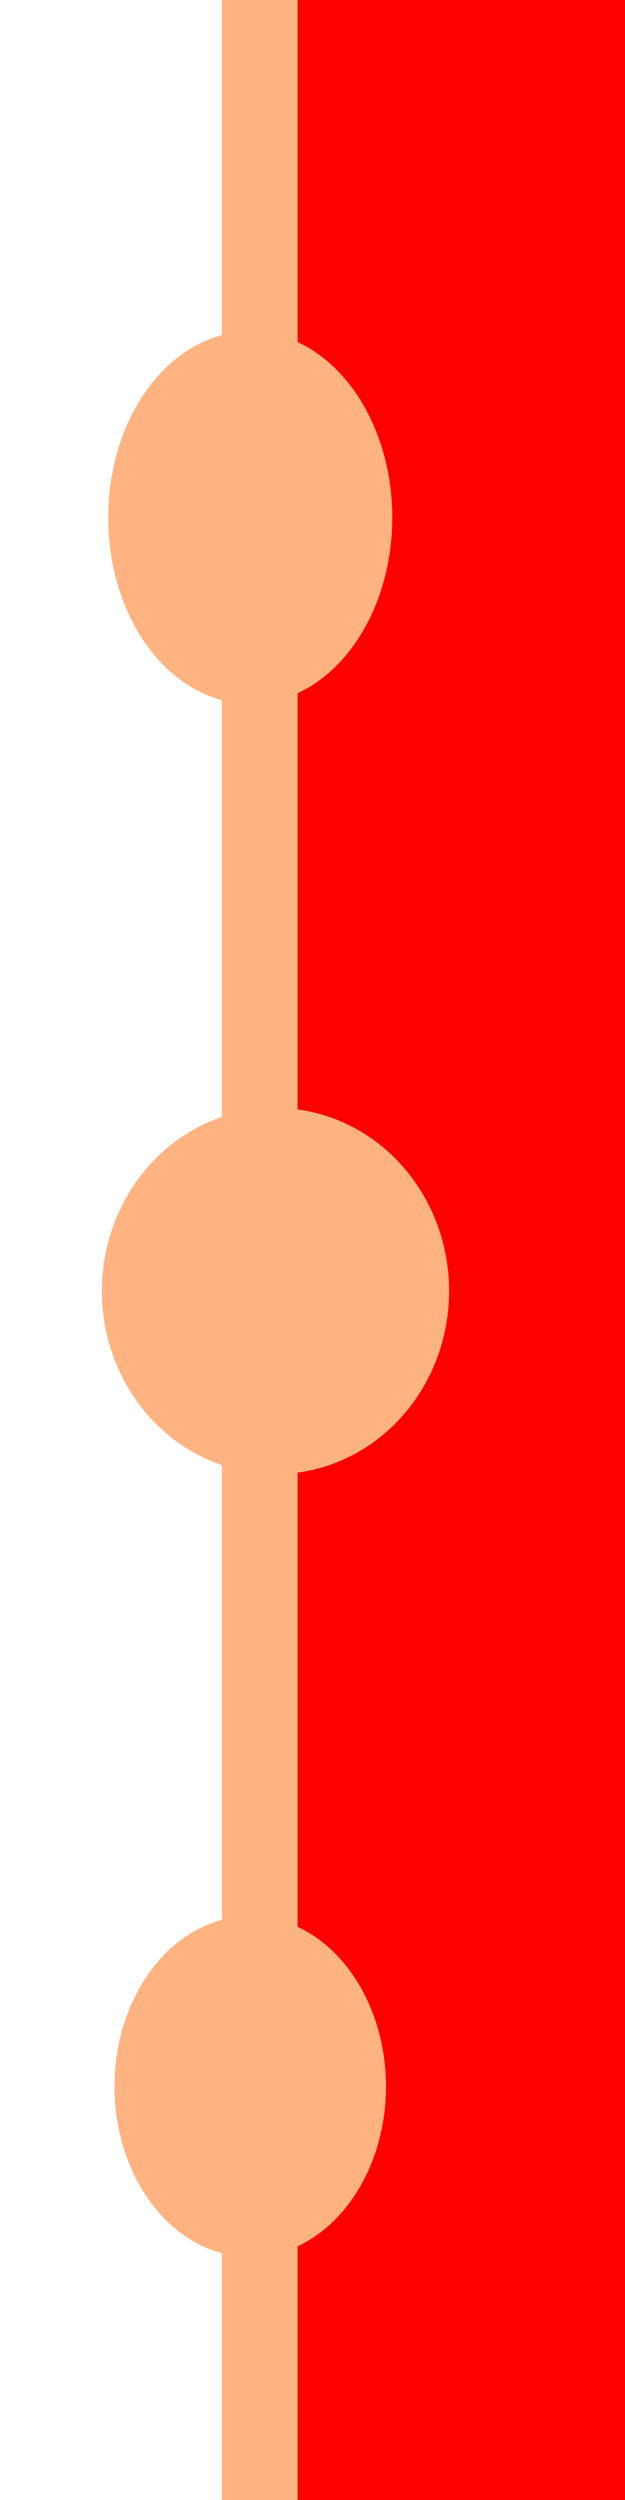 <?xml version="1.0" encoding="UTF-8" standalone="no"?>
<!-- Created with Inkscape (http://www.inkscape.org/) -->

<svg
   xmlns:dc="http://purl.org/dc/elements/1.1/"
   xmlns:cc="http://creativecommons.org/ns#"
   xmlns:rdf="http://www.w3.org/1999/02/22-rdf-syntax-ns#"
   xmlns:svg="http://www.w3.org/2000/svg"
   xmlns="http://www.w3.org/2000/svg"
   xmlns:sodipodi="http://sodipodi.sourceforge.net/DTD/sodipodi-0.dtd"
   xmlns:inkscape="http://www.inkscape.org/namespaces/inkscape"
   width="100"
   height="400"
   id="svg3451"
   version="1.1"
   inkscape:version="0.48.4 r9939"
   sodipodi:docname="red_castle.svg"
   inkscape:export-filename="D:\Programmation\Javascript\7DRTS\0_0_5\assets\gfx\red_castle.png"
   inkscape:export-xdpi="90"
   inkscape:export-ydpi="90">
  <defs
     id="defs3453" />
  <sodipodi:namedview
     id="base"
     pagecolor="#ffffff"
     bordercolor="#666666"
     borderopacity="1.0"
     inkscape:pageopacity="0.0"
     inkscape:pageshadow="2"
     inkscape:zoom="0.7"
     inkscape:cx="232.47176"
     inkscape:cy="221.45619"
     inkscape:document-units="px"
     inkscape:current-layer="layer1"
     showgrid="false"
     inkscape:window-width="1600"
     inkscape:window-height="837"
     inkscape:window-x="-8"
     inkscape:window-y="-8"
     inkscape:window-maximized="1" />
  <g
     inkscape:label="Calque 1"
     inkscape:groupmode="layer"
     id="layer1"
     transform="translate(0,-652.362)">
    <rect
       style="fill:#ff0000;fill-opacity:1;stroke:none"
       id="rect3475"
       width="174.756"
       height="562.655"
       x="-212.271"
       y="571.035"
       transform="scale(-1,1)" />
    <rect
       style="fill:#ffb380;fill-opacity:1;stroke:none"
       id="rect3459"
       width="12.122"
       height="441.437"
       x="-47.616"
       y="630.634"
       transform="scale(-1,1)" />
    <path
       sodipodi:type="arc"
       style="fill:#ffb380;fill-opacity:1;stroke:none"
       id="path3465"
       sodipodi:cx="80.307129"
       sodipodi:cy="90.388245"
       sodipodi:rx="22.728432"
       sodipodi:ry="29.7995"
       d="m 103.036,90.388 a 22.728,29.799 0 1 1 -45.457,0 22.728,29.799 0 1 1 45.457,0 z"
       transform="matrix(-1,0,0,1,120.347,644.796)" />
    <path
       sodipodi:type="arc"
       style="fill:#ffb380;fill-opacity:1;stroke:none"
       id="path3469"
       sodipodi:cx="76.266518"
       sodipodi:cy="214.13193"
       sodipodi:rx="27.779196"
       sodipodi:ry="29.294424"
       d="m 104.046,214.132 a 27.779,29.294 0 1 1 -55.558,0 27.779,29.294 0 1 1 55.558,0 z"
       transform="matrix(-1,0,0,1,120.347,644.796)" />
    <path
       sodipodi:type="arc"
       style="fill:#ffb380;fill-opacity:1;stroke:none"
       id="path3471"
       sodipodi:cx="80.307129"
       sodipodi:cy="341.41116"
       sodipodi:rx="21.718279"
       sodipodi:ry="27.274118"
       d="m 102.025,341.411 a 21.718,27.274 0 1 1 -43.437,0 21.718,27.274 0 1 1 43.437,0 z"
       transform="matrix(-1,0,0,1,120.347,644.796)" />
  </g>
</svg>

